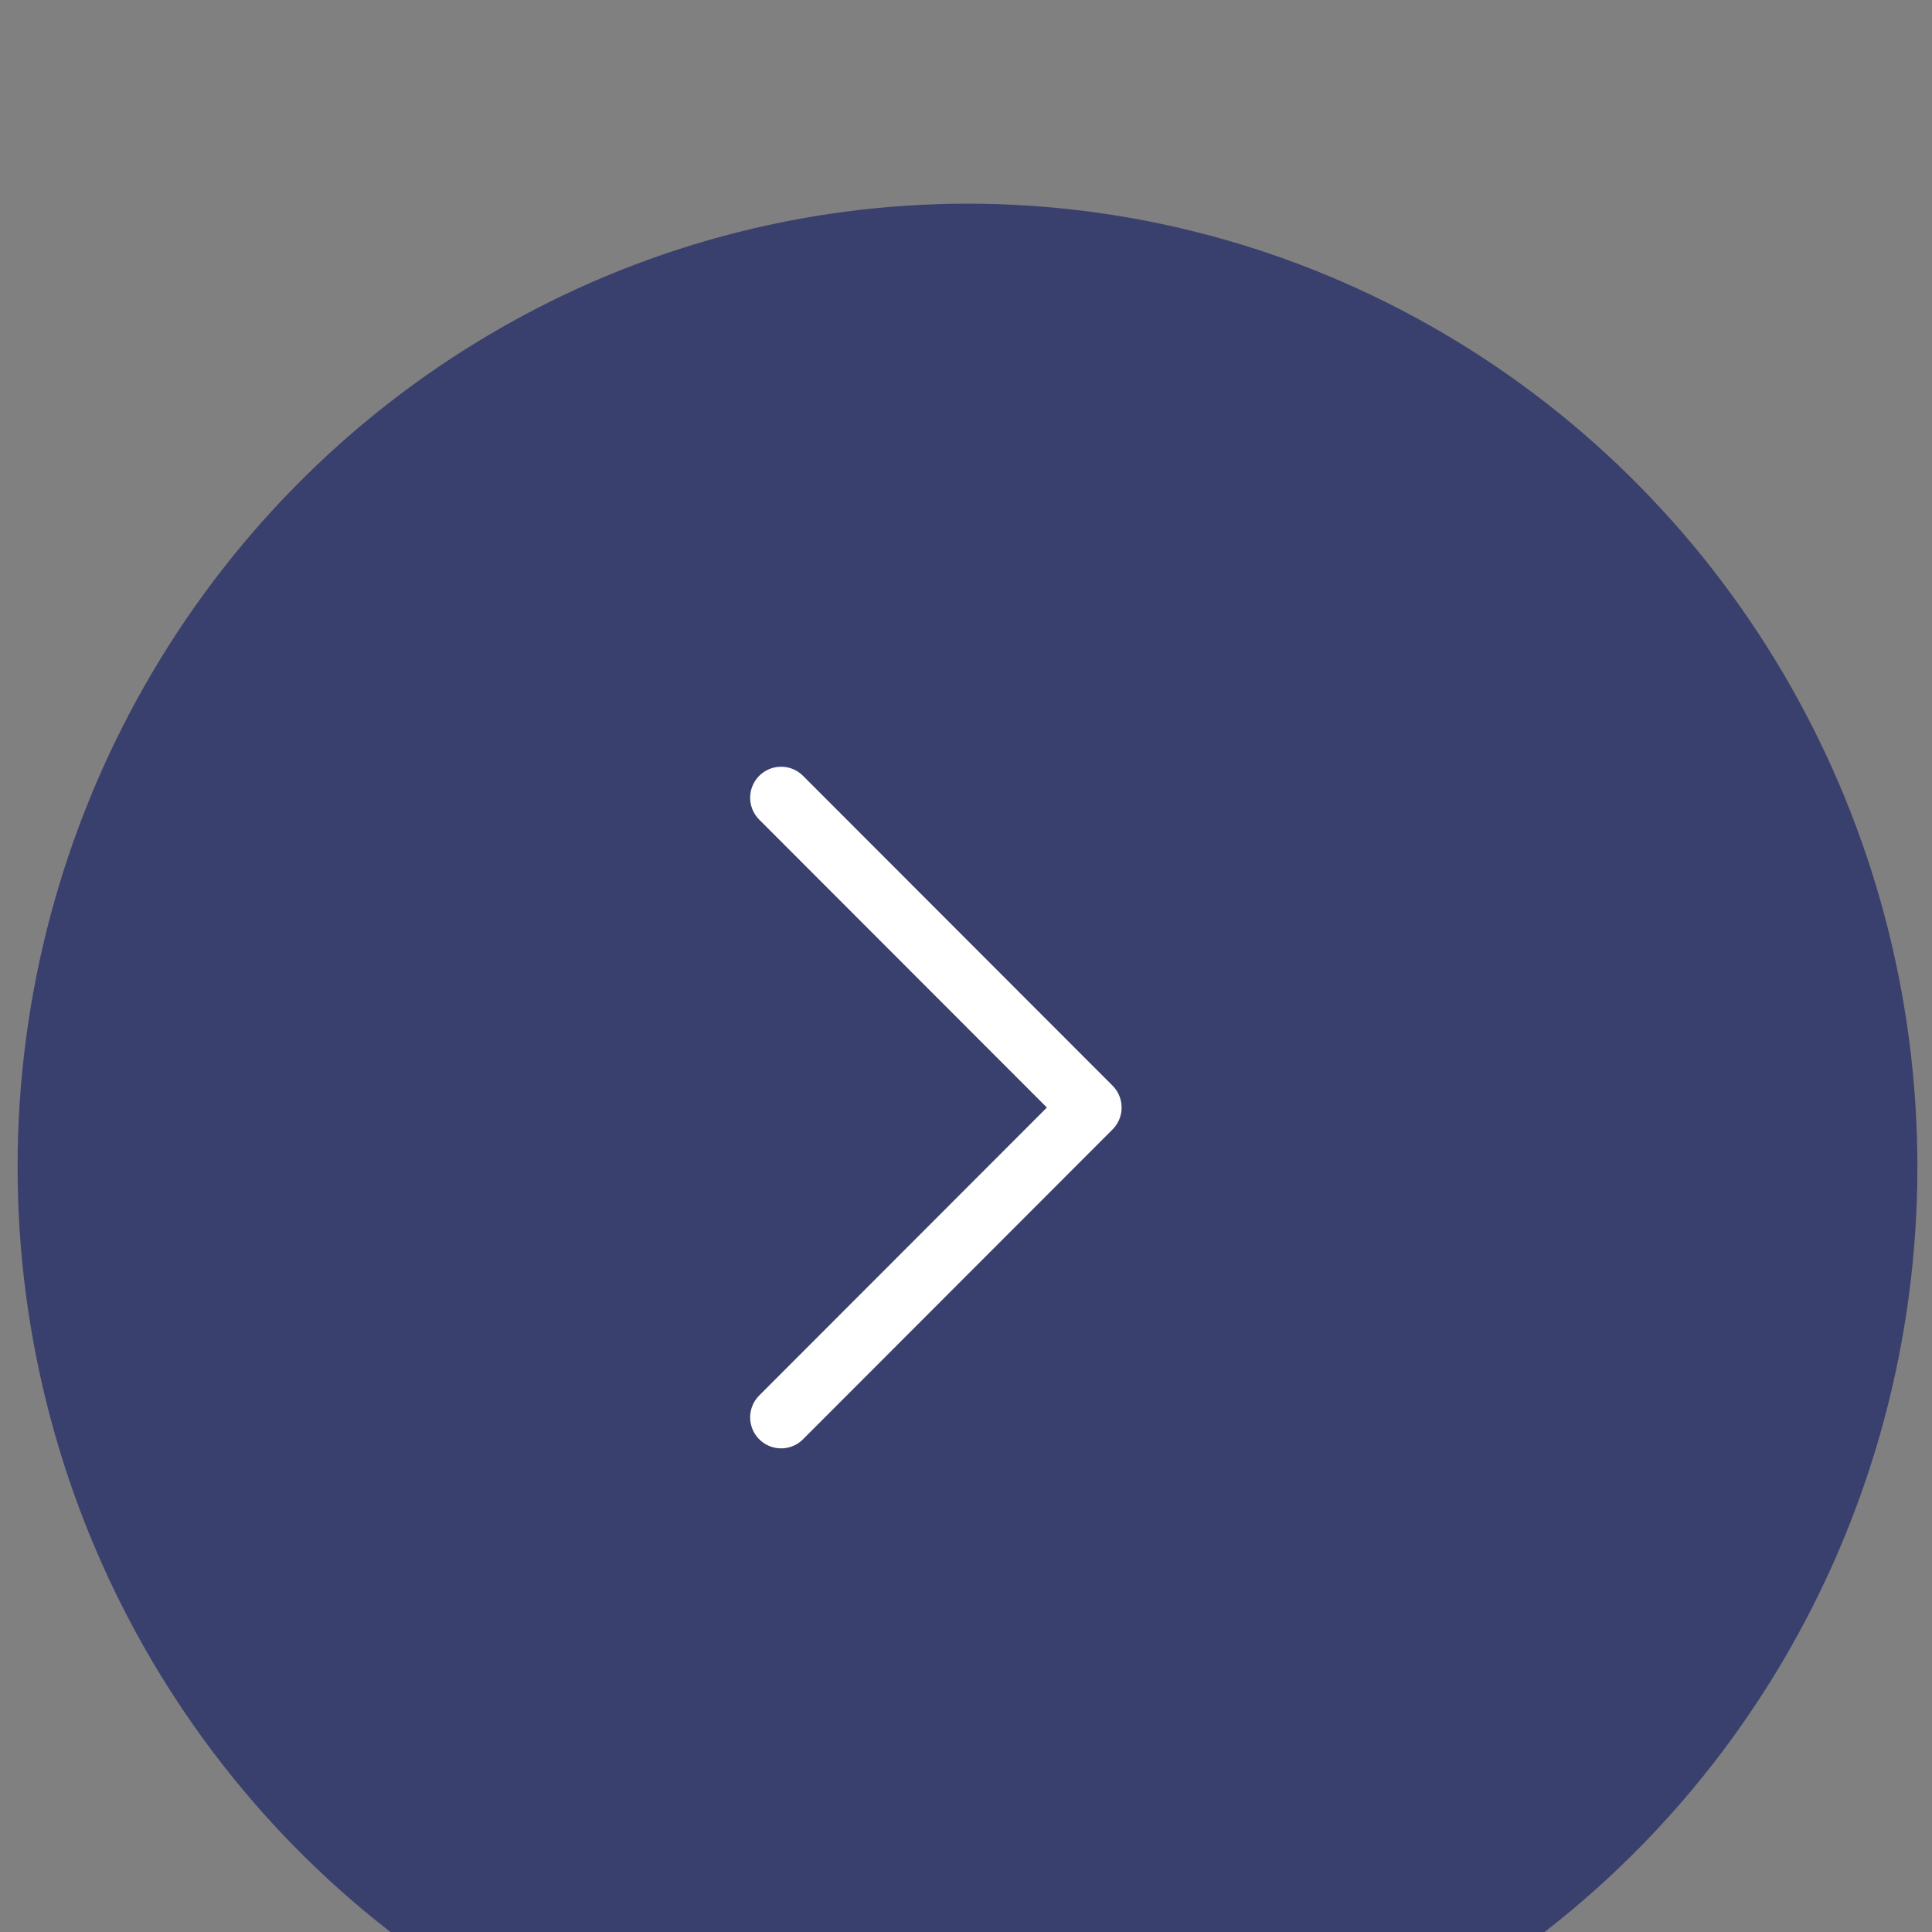 <?xml version="1.0" encoding="UTF-8" standalone="no"?>
<!DOCTYPE svg PUBLIC "-//W3C//DTD SVG 1.1//EN" "http://www.w3.org/Graphics/SVG/1.1/DTD/svg11.dtd">
<svg width="100%" height="100%" viewBox="0 0 23 23" version="1.1" xmlns="http://www.w3.org/2000/svg" xmlns:xlink="http://www.w3.org/1999/xlink" xml:space="preserve" xmlns:serif="http://www.serif.com/" style="fill-rule:evenodd;clip-rule:evenodd;stroke-linecap:round;stroke-linejoin:round;stroke-miterlimit:1.5;">
    <rect x="0" y="0" width="23" height="23" fill="#808080" stroke="none"/>
    <g transform="matrix(1,0,0,1,-471.608,-4772.9)">
        <g transform="matrix(1,0,0,7.605,0,0)">
            <g transform="matrix(0.09,0,0,0.012,363.118,609.618)">
                <circle cx="1333.42" cy="1650.74" r="125.649" style="fill:rgb(58,64,109);"/>
            </g>
        </g>
        <g transform="matrix(1,0,0,7.605,0,0)">
            <g transform="matrix(0.737,0,0,0.097,125.673,167.129)">
                <path d="M482,4760L487,4765L482,4770" style="fill:none;stroke:white;stroke-width:1px;"/>
            </g>
        </g>
    </g>
</svg>
